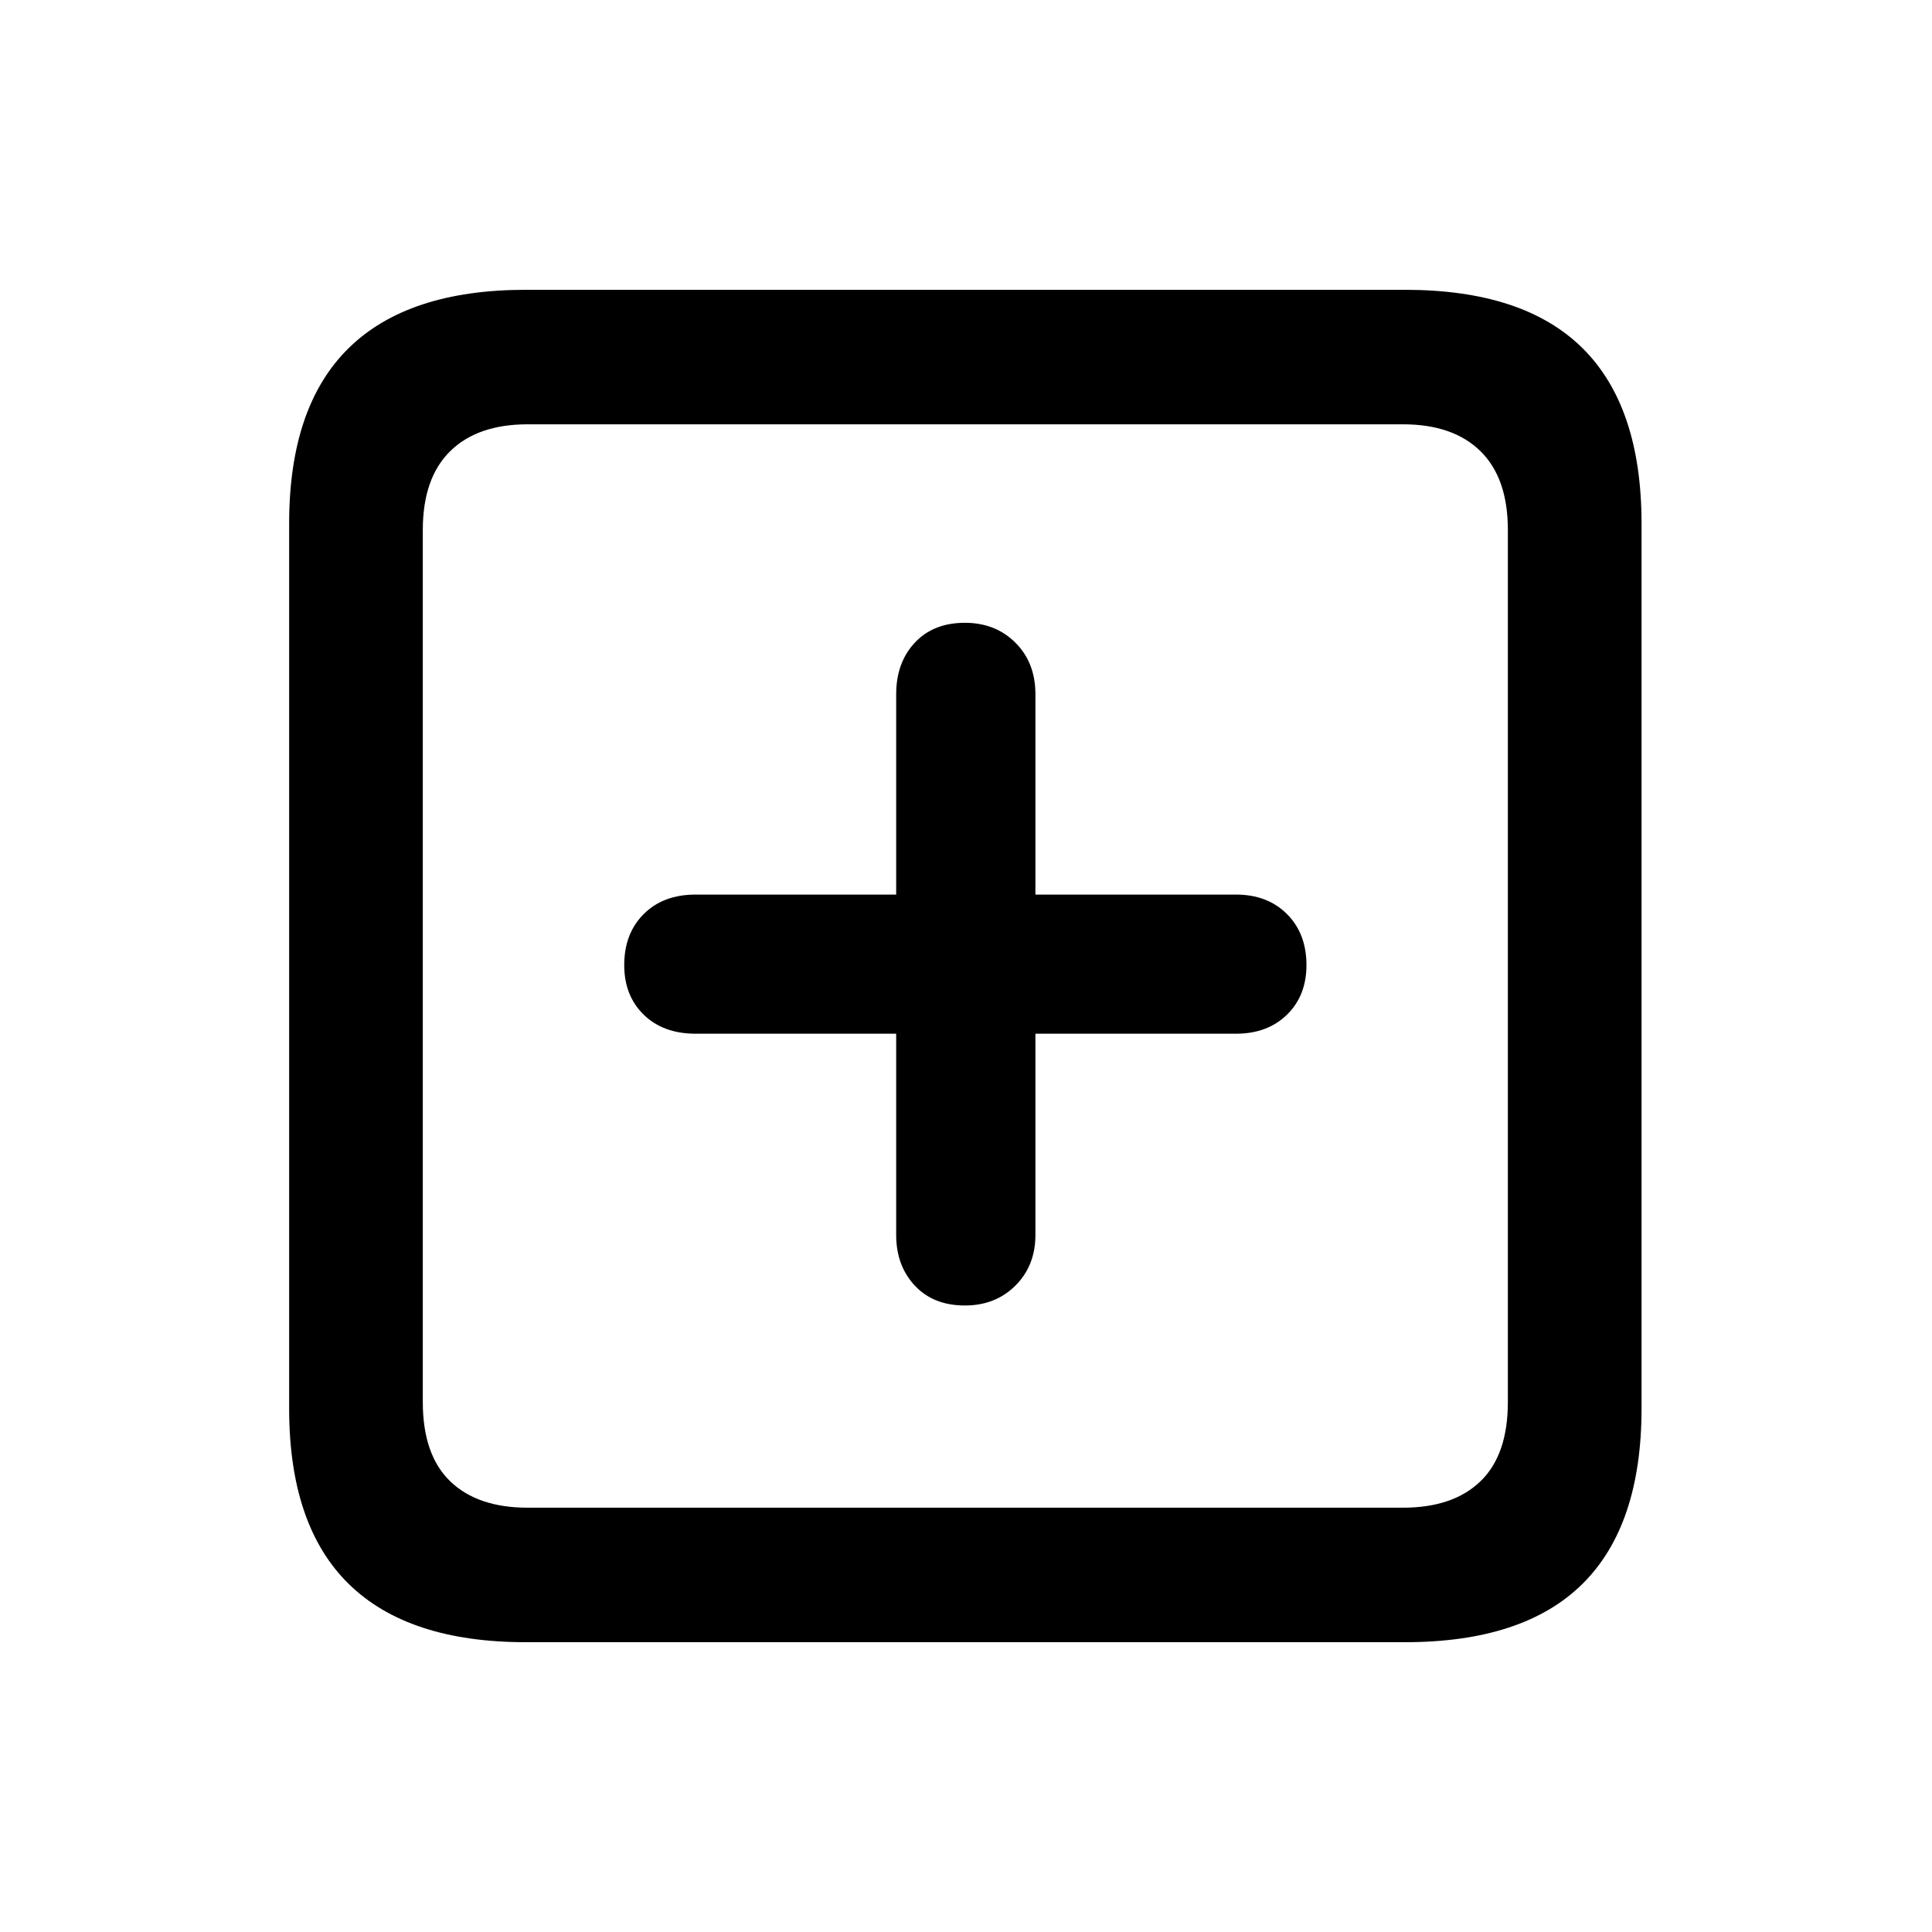 <svg width="100" height="100" viewBox="0 0 100 100" fill="none" xmlns="http://www.w3.org/2000/svg">
<path d="M27.217 85H72.715C76.814 85 79.881 83.992 81.915 81.975C83.949 79.959 84.966 76.934 84.966 72.901V27.099C84.966 23.066 83.949 20.041 81.915 18.025C79.881 16.008 76.814 15 72.715 15H27.217C23.149 15 20.09 16.008 18.041 18.025C15.991 20.041 14.966 23.066 14.966 27.099V72.901C14.966 76.934 15.991 79.959 18.041 81.975C20.09 83.992 23.149 85 27.217 85ZM27.313 78.038C25.583 78.038 24.246 77.582 23.301 76.67C22.357 75.758 21.884 74.39 21.884 72.565V27.435C21.884 25.642 22.357 24.282 23.301 23.354C24.246 22.426 25.583 21.962 27.313 21.962H72.618C74.348 21.962 75.685 22.426 76.63 23.354C77.575 24.282 78.047 25.642 78.047 27.435V72.565C78.047 74.39 77.575 75.758 76.63 76.67C75.685 77.582 74.348 78.038 72.618 78.038H27.313Z" fill="black"/>
<path d="M32.31 49.952C32.31 51.008 32.646 51.864 33.319 52.521C33.991 53.177 34.888 53.505 36.009 53.505H46.386V63.923C46.386 64.979 46.707 65.852 47.347 66.54C47.988 67.228 48.853 67.572 49.942 67.572C50.999 67.572 51.871 67.228 52.56 66.54C53.249 65.852 53.593 64.979 53.593 63.923V53.505H63.971C65.059 53.505 65.94 53.177 66.613 52.521C67.285 51.864 67.622 51.008 67.622 49.952C67.622 48.864 67.285 47.983 66.613 47.311C65.94 46.639 65.059 46.303 63.971 46.303H53.593V35.933C53.593 34.844 53.249 33.956 52.56 33.268C51.871 32.58 50.999 32.236 49.942 32.236C48.853 32.236 47.988 32.58 47.347 33.268C46.707 33.956 46.386 34.844 46.386 35.933V46.303H36.009C34.888 46.303 33.991 46.639 33.319 47.311C32.646 47.983 32.31 48.864 32.31 49.952Z" fill="black"/>
</svg>
